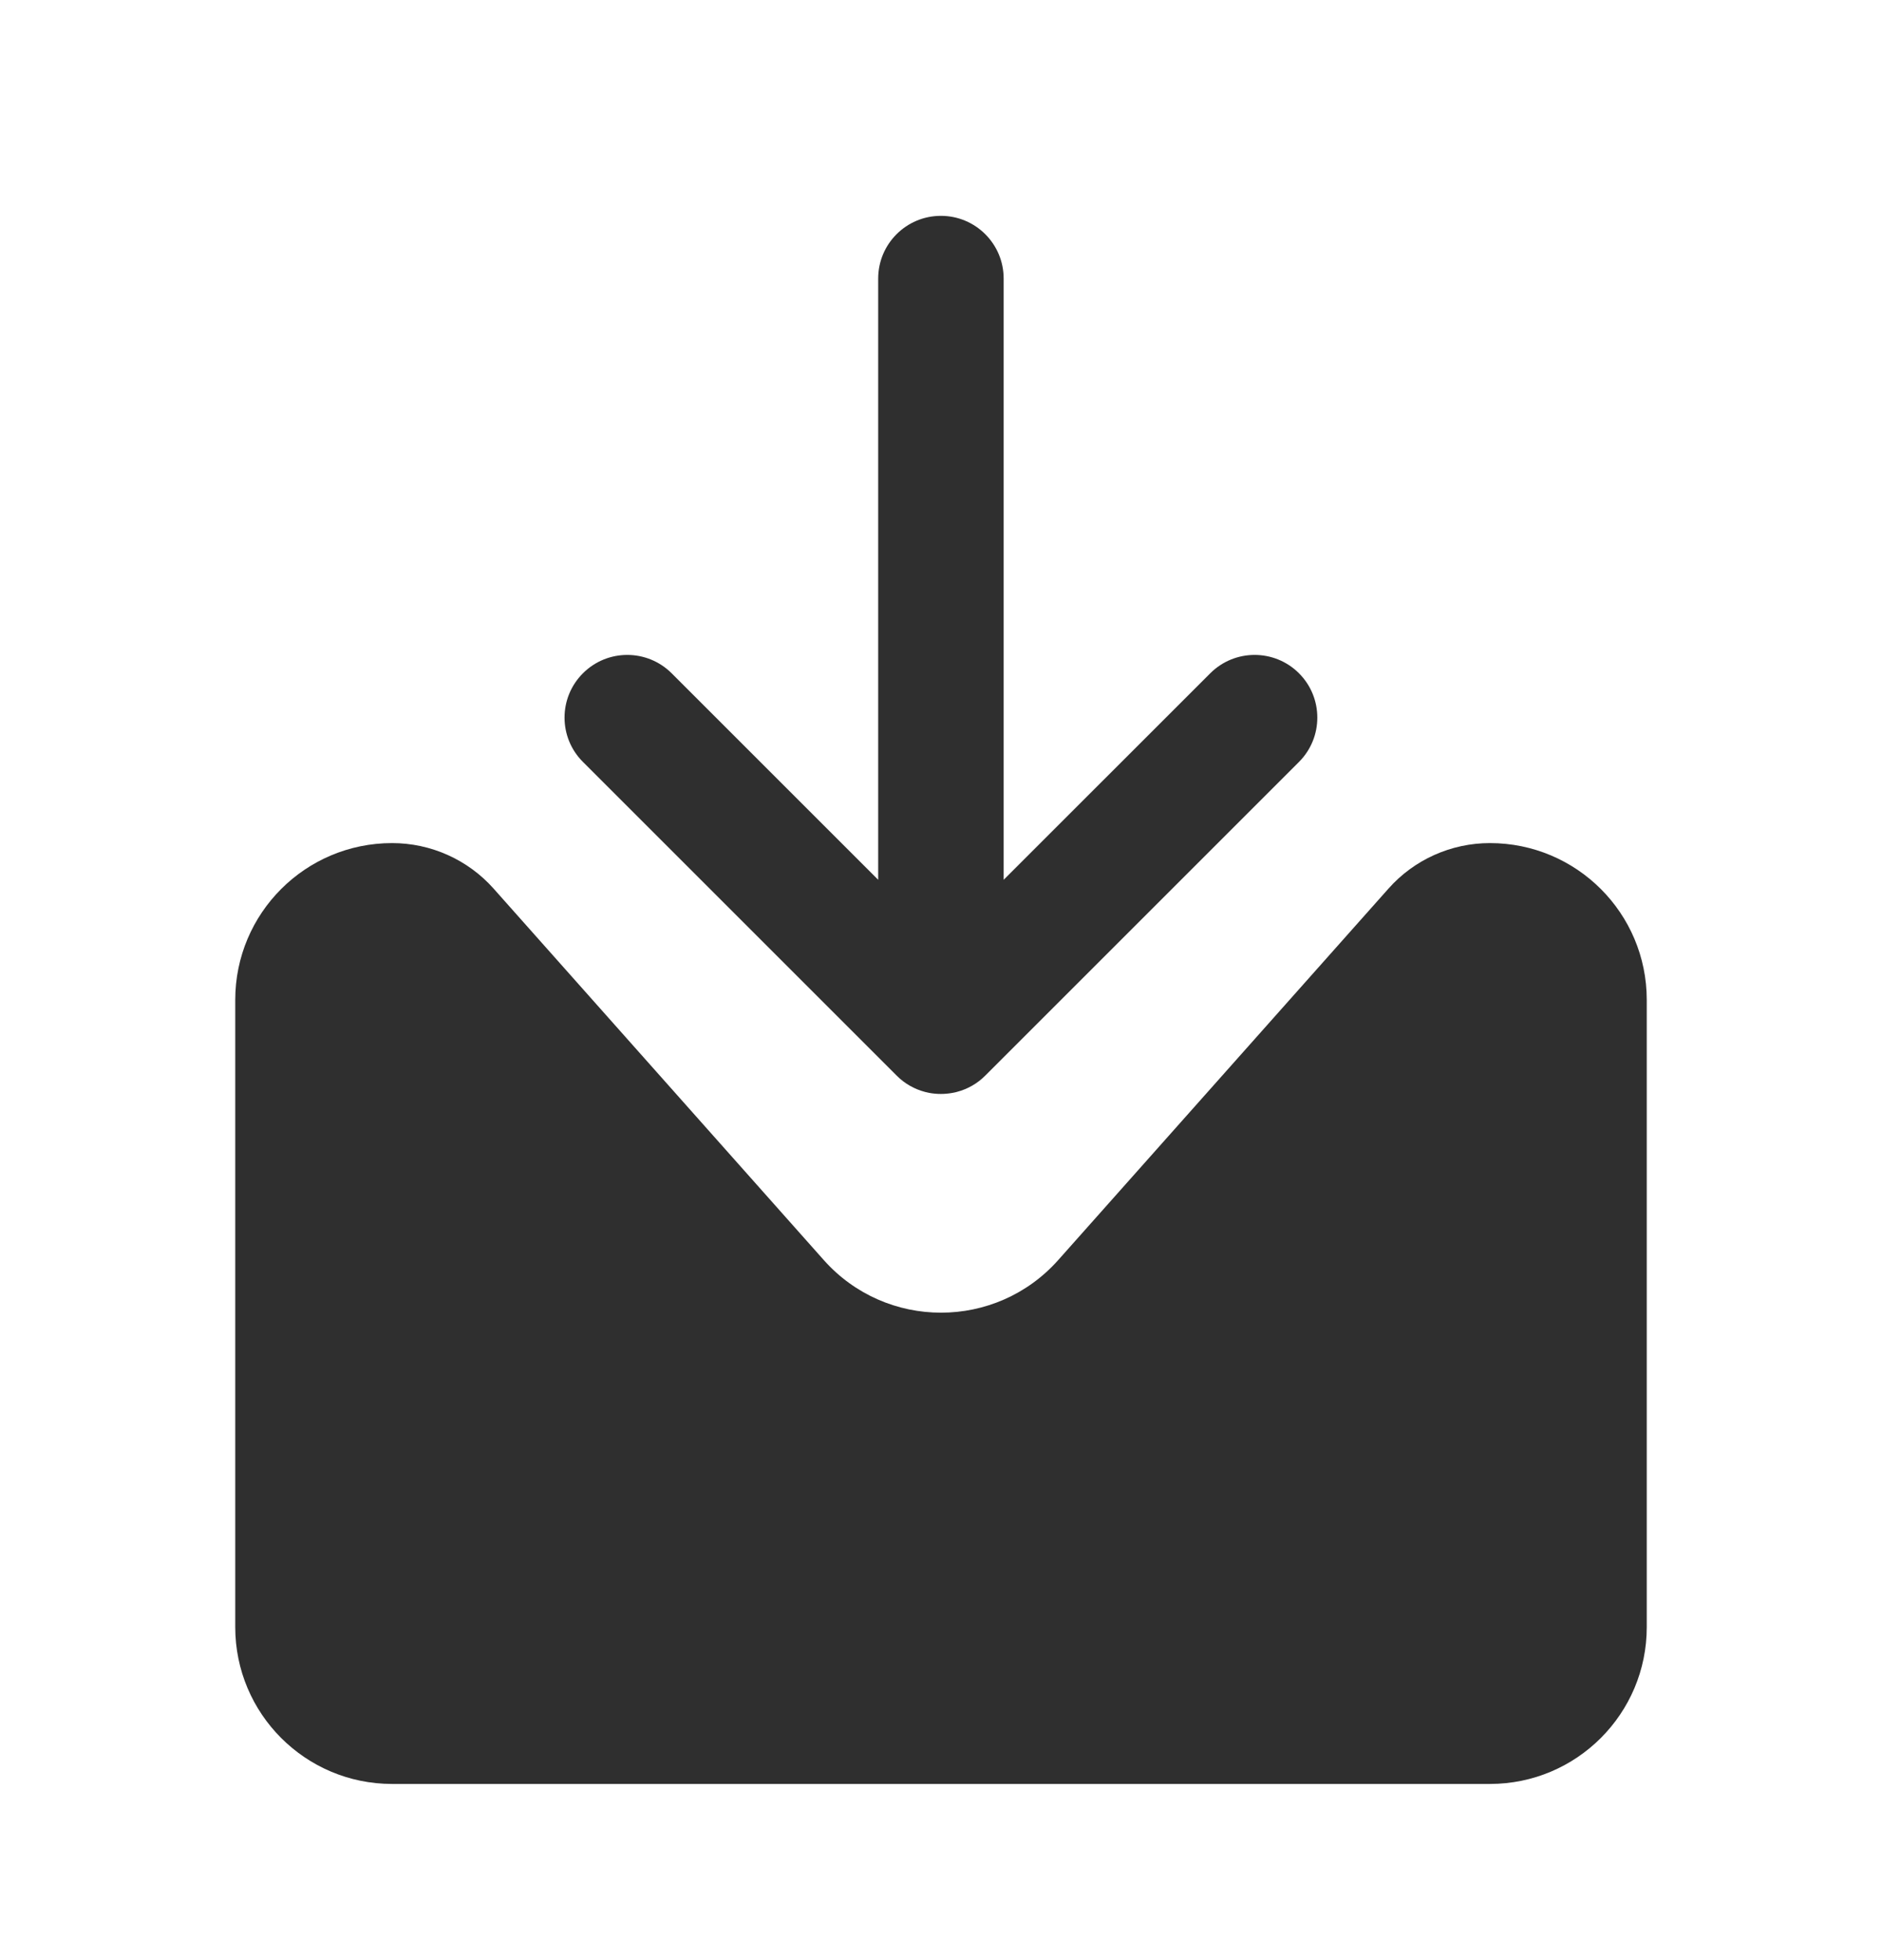 <svg width="24" height="25" viewBox="0 0 24 25" fill="none" xmlns="http://www.w3.org/2000/svg">
<path d="M11.999 2.753C12.441 2.753 12.799 3.111 12.799 3.553V11.221L15.434 8.587C15.746 8.275 16.253 8.275 16.565 8.587C16.877 8.899 16.877 9.406 16.565 9.718L12.565 13.718C12.461 13.823 12.335 13.892 12.201 13.927C12.183 13.932 12.165 13.936 12.146 13.939C12.048 13.957 11.947 13.957 11.85 13.939C11.832 13.935 11.814 13.931 11.797 13.927C11.664 13.892 11.538 13.823 11.434 13.718L7.434 9.718C7.121 9.406 7.121 8.899 7.434 8.587C7.746 8.275 8.252 8.275 8.565 8.587L11.199 11.221V3.553C11.199 3.111 11.557 2.753 11.999 2.753Z" fill="#2F2F2F"/>
<path d="M5 10.753C5.495 10.753 5.966 10.964 6.295 11.334L10.505 16.071C11.301 16.966 12.699 16.966 13.495 16.071L17.706 11.334C18.034 10.964 18.505 10.753 19 10.753C20.105 10.753 21 11.648 21 12.753V20.753C21 21.857 20.105 22.753 19 22.753H5C3.895 22.753 3 21.857 3 20.753V12.753C3 11.648 3.895 10.753 5 10.753Z" fill="#2F2F2F"/>
</svg>

